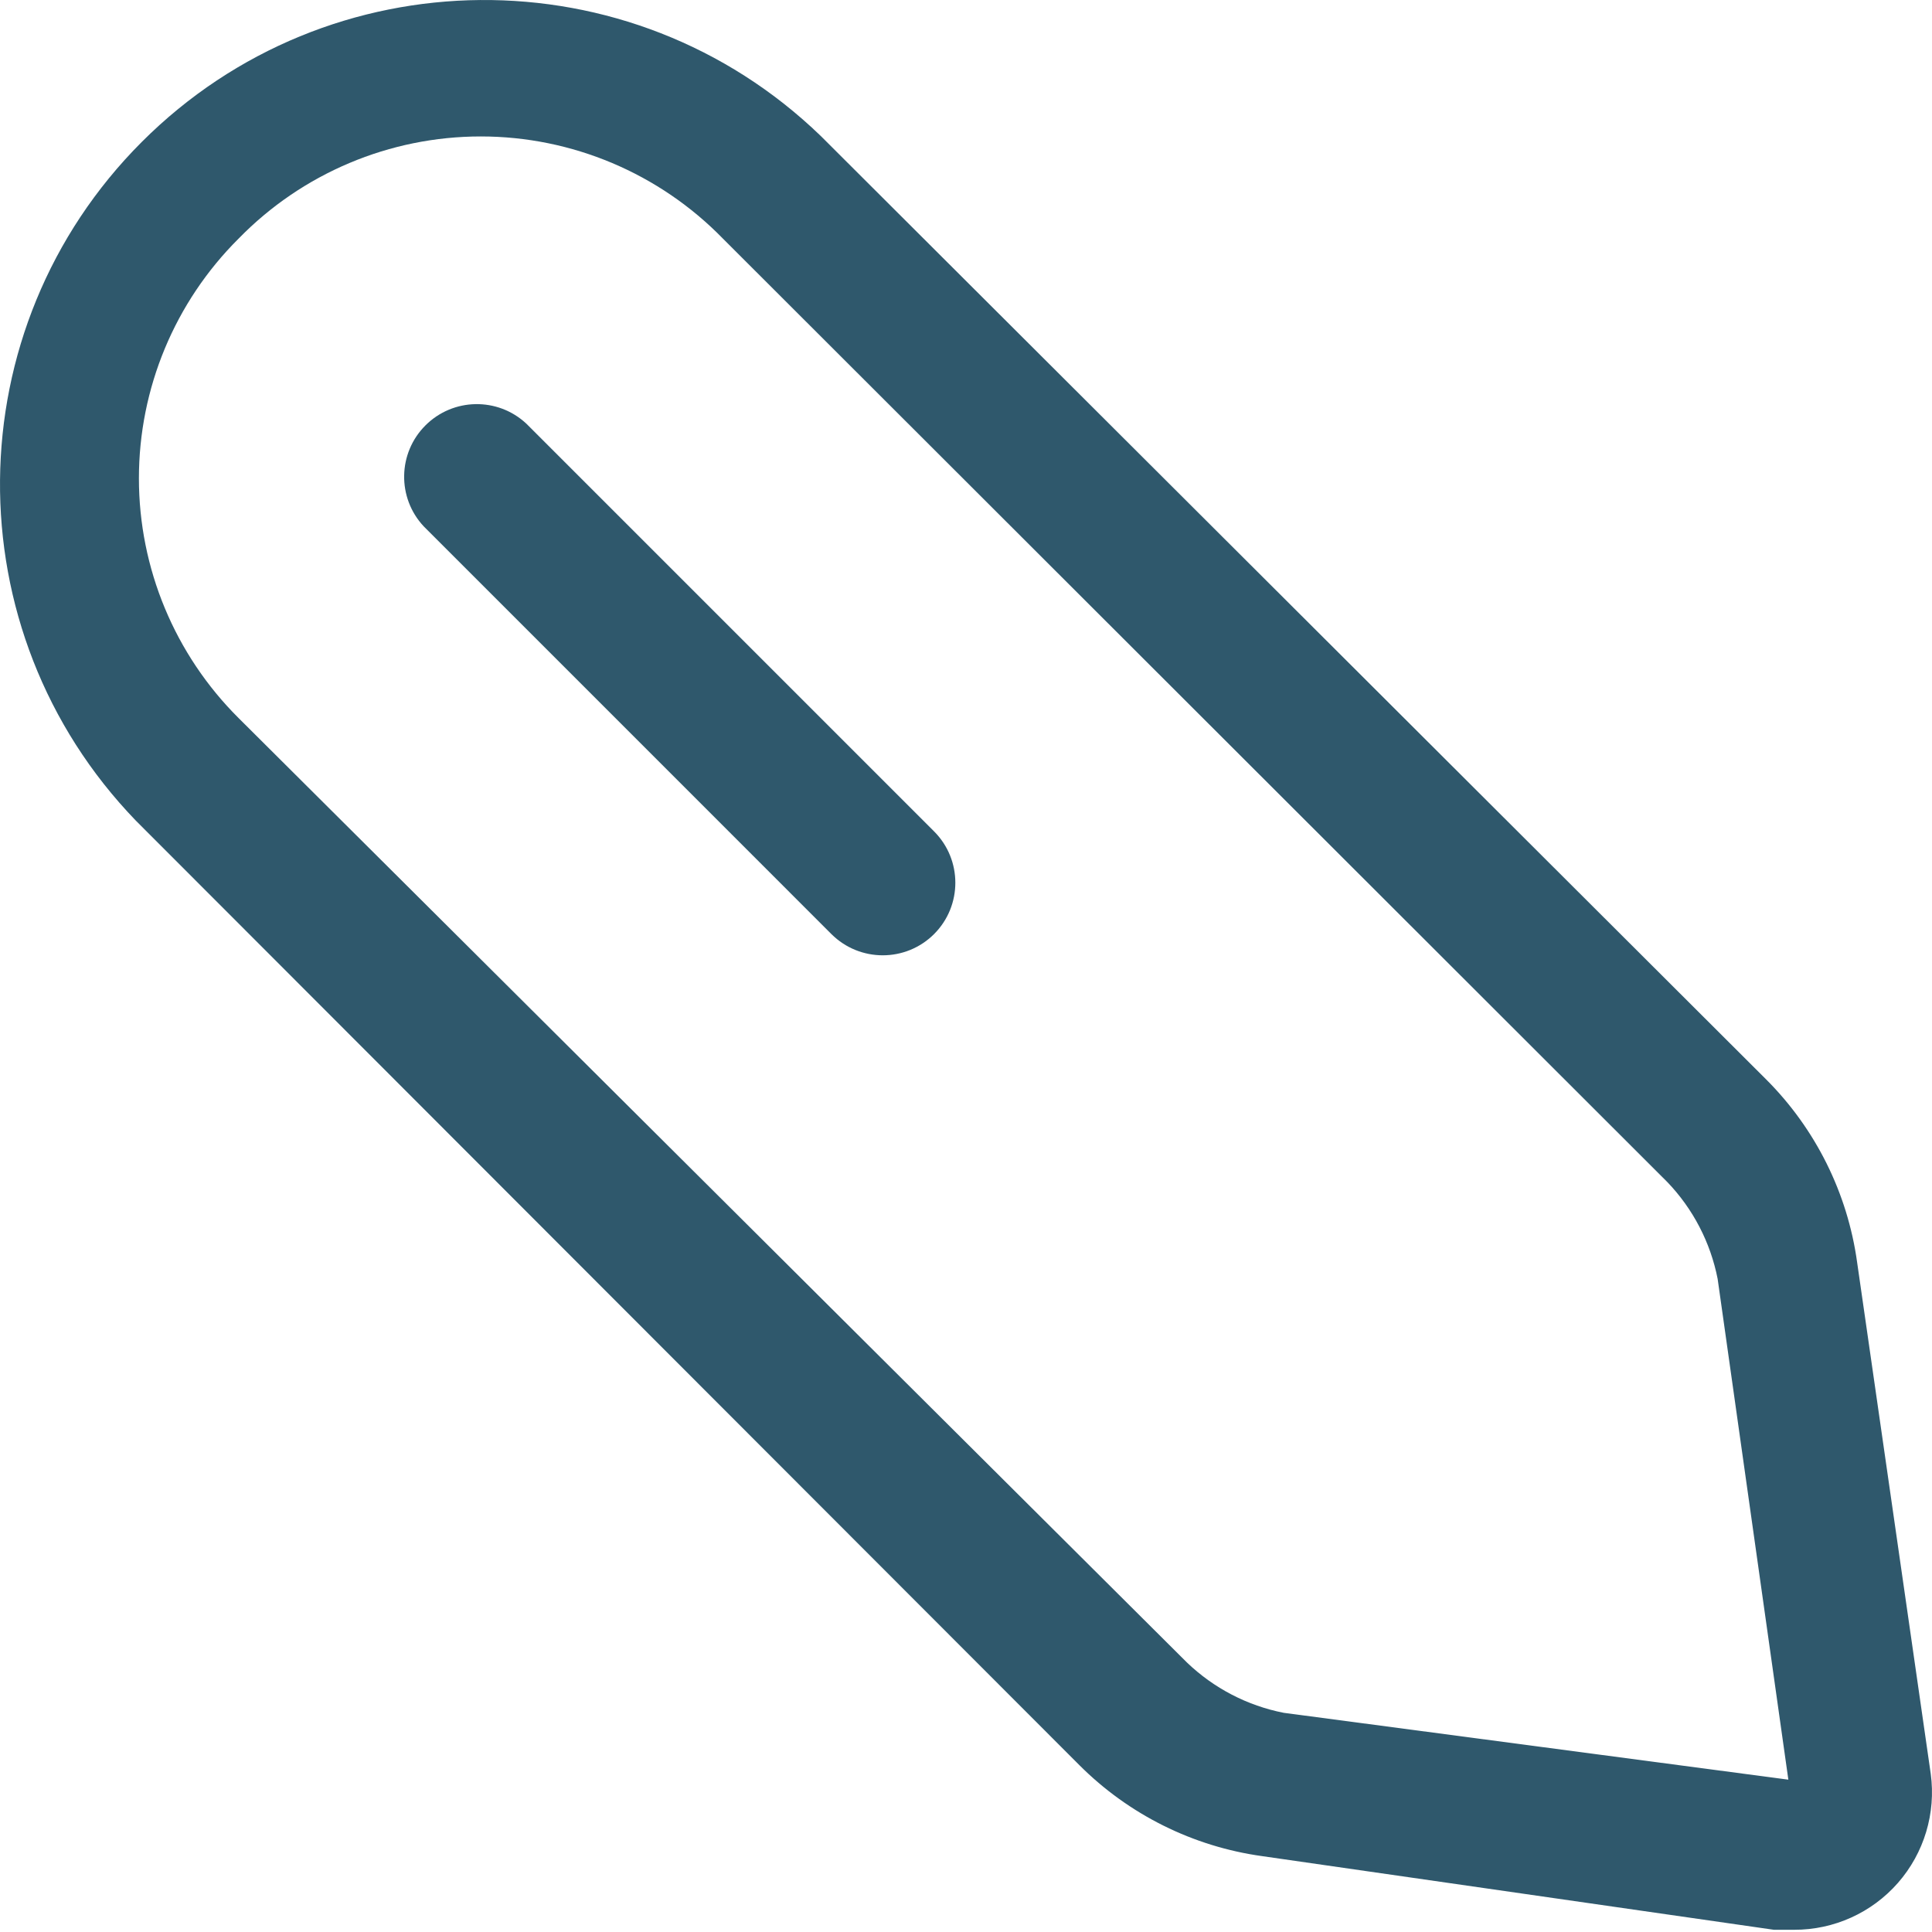 <svg width="40" height="40" viewBox="0 0 40 40" fill="none" xmlns="http://www.w3.org/2000/svg">
<path fill-rule="evenodd" clip-rule="evenodd" d="M38.45 26.137L39.974 36.726C40.084 37.541 39.837 38.364 39.295 38.983C38.753 39.602 37.969 39.956 37.147 39.954H36.726L26.137 38.43C24.702 38.232 23.371 37.57 22.347 36.545L2.815 16.993C-0.985 13.058 -0.931 6.805 2.937 2.937C6.805 -0.931 13.058 -0.985 16.993 2.815L36.565 22.347C37.59 23.371 38.252 24.702 38.45 26.137ZM24.573 34.419C25.128 34.952 25.824 35.314 26.578 35.462L37.026 36.846L35.562 26.478C35.414 25.724 35.052 25.027 34.52 24.473L14.967 4.94C13.65 3.588 11.842 2.825 9.954 2.825C8.066 2.825 6.258 3.588 4.94 4.94C3.619 6.254 2.876 8.04 2.876 9.904C2.876 11.767 3.619 13.553 4.94 14.867L24.573 34.419Z" fill="#2F586C"/>
<path d="M10.897 8.771C10.304 8.218 9.38 8.235 8.808 8.808C8.235 9.38 8.219 10.304 8.771 10.896L17.213 19.339C17.801 19.925 18.752 19.925 19.339 19.339C19.926 18.752 19.926 17.8 19.339 17.213L10.897 8.771Z" fill="#2F586C"/>
</svg>
